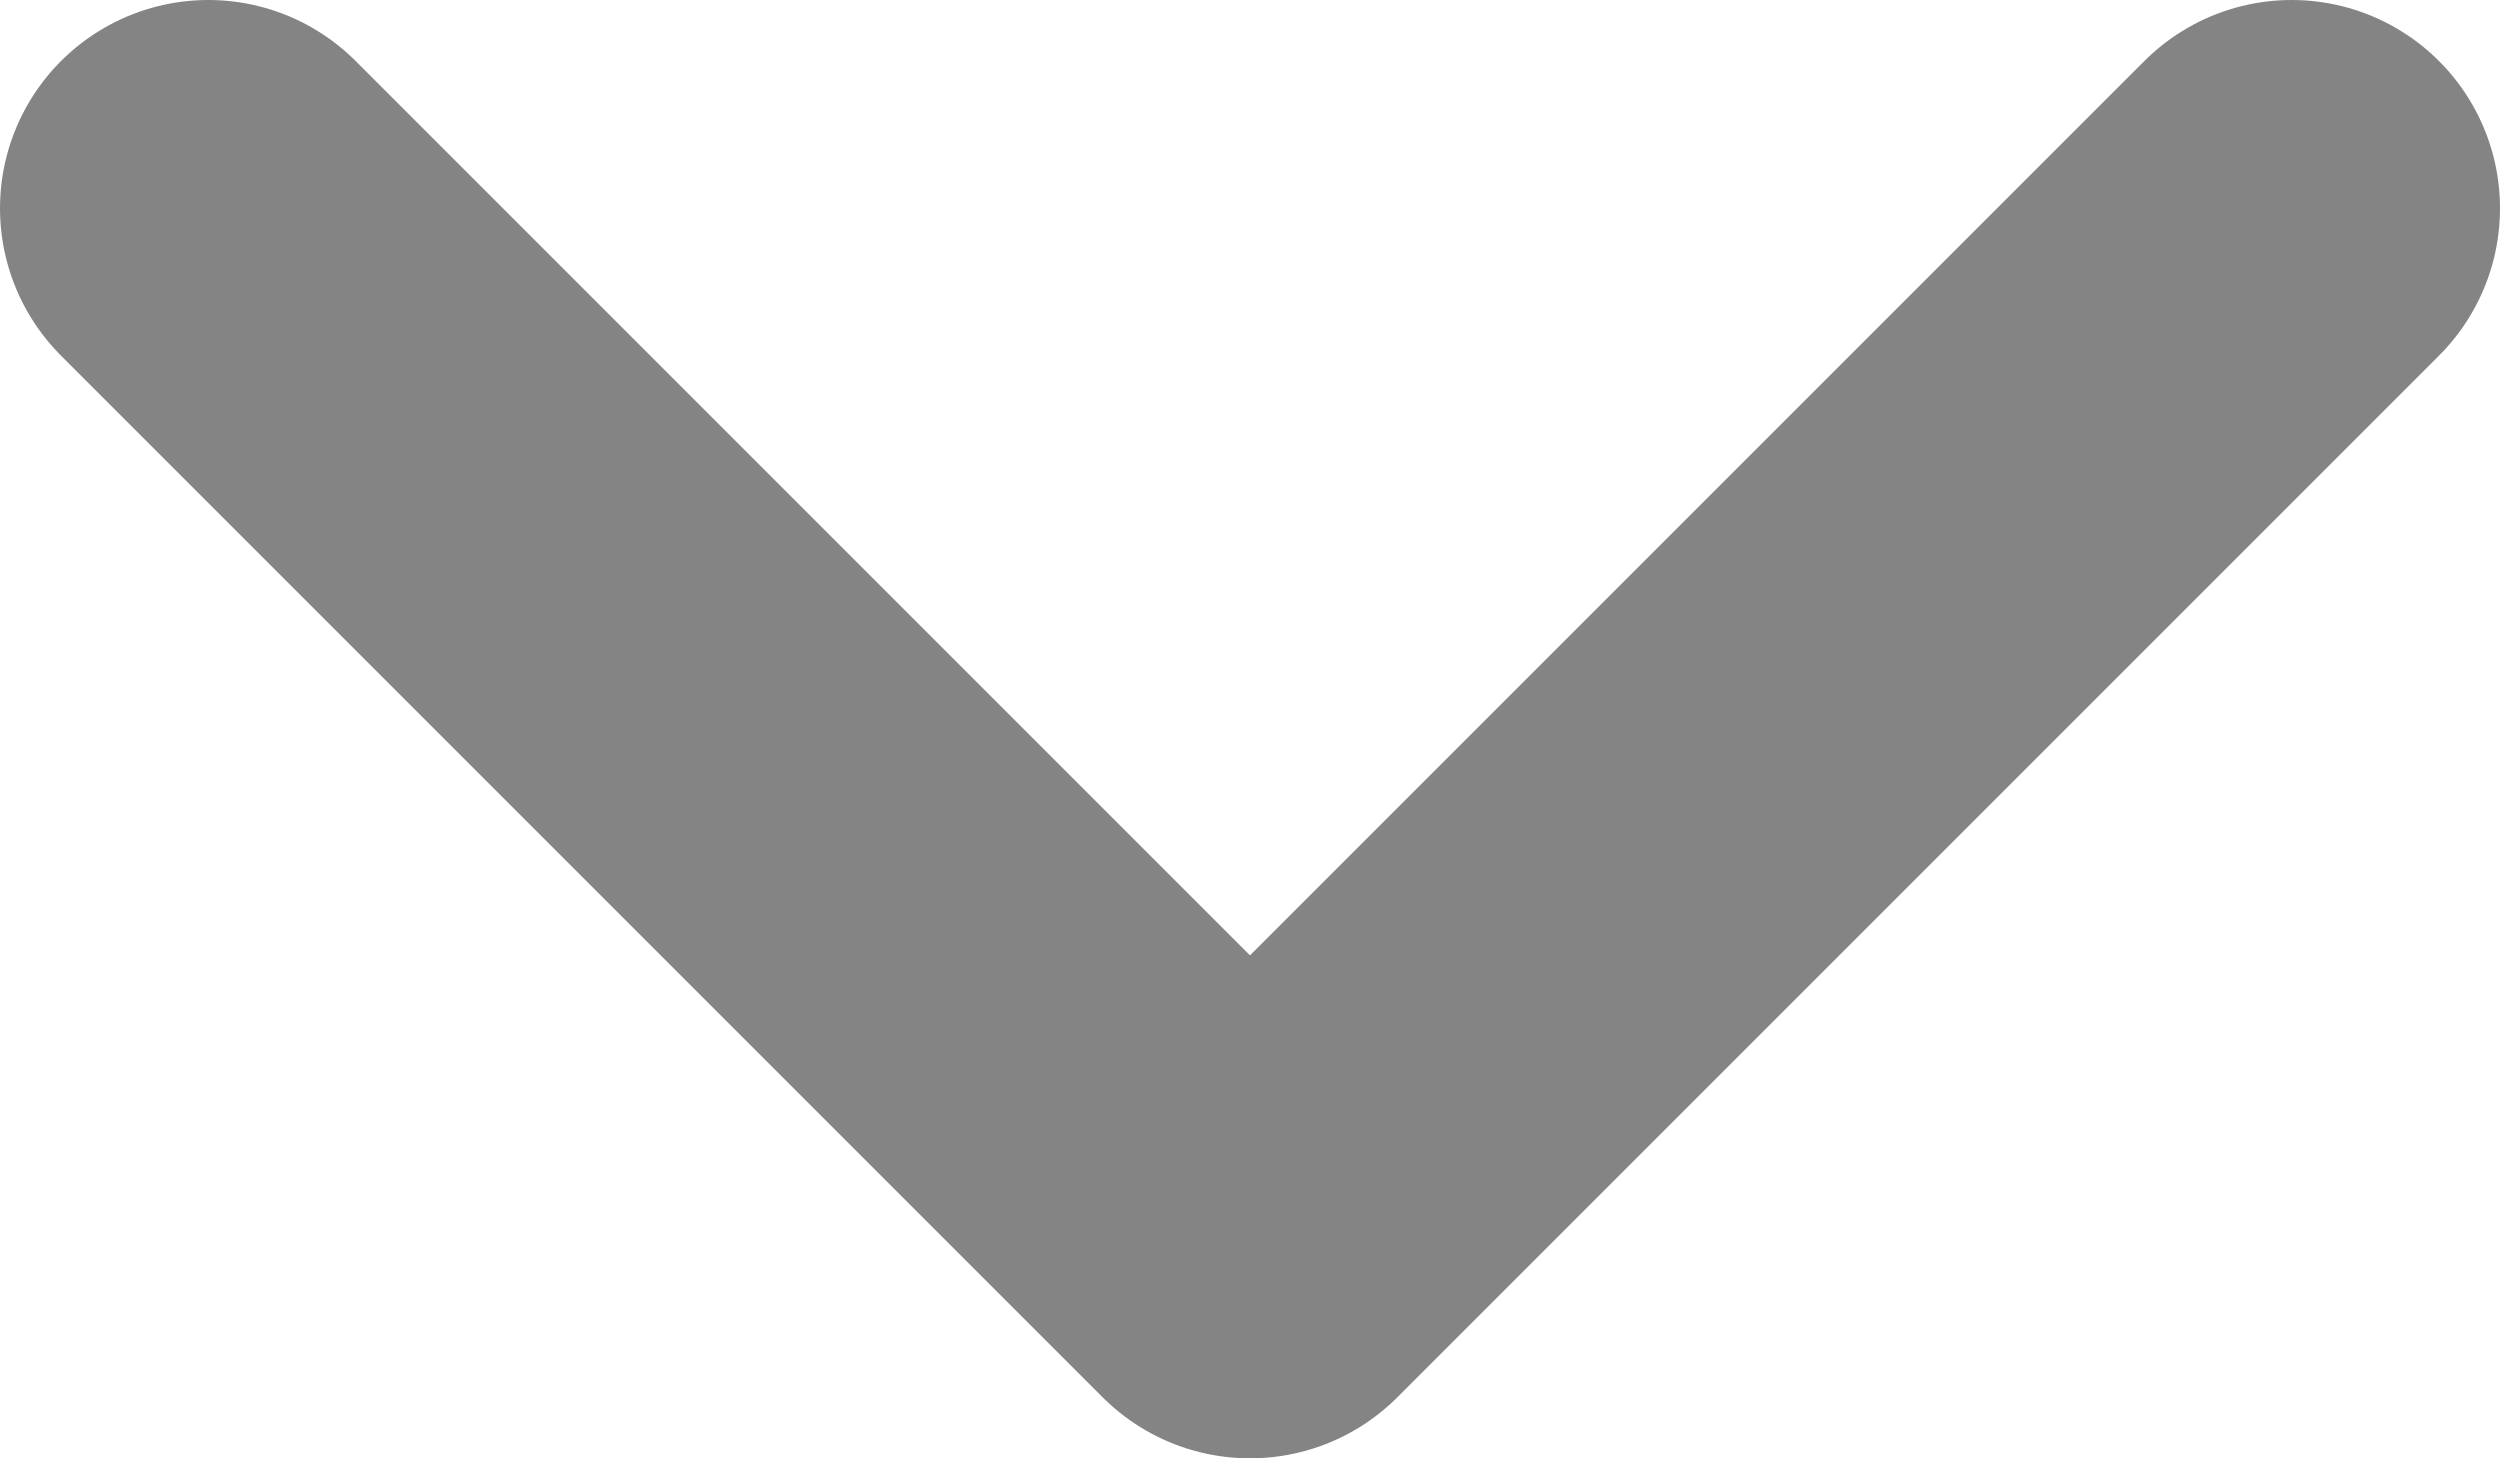 <svg width="12" height="7" viewBox="0 0 12 7" fill="none" xmlns="http://www.w3.org/2000/svg">
<path d="M11 1L6 6L1 1" stroke="#848484" stroke-width="2" stroke-linecap="round" stroke-linejoin="round"/>
</svg>
